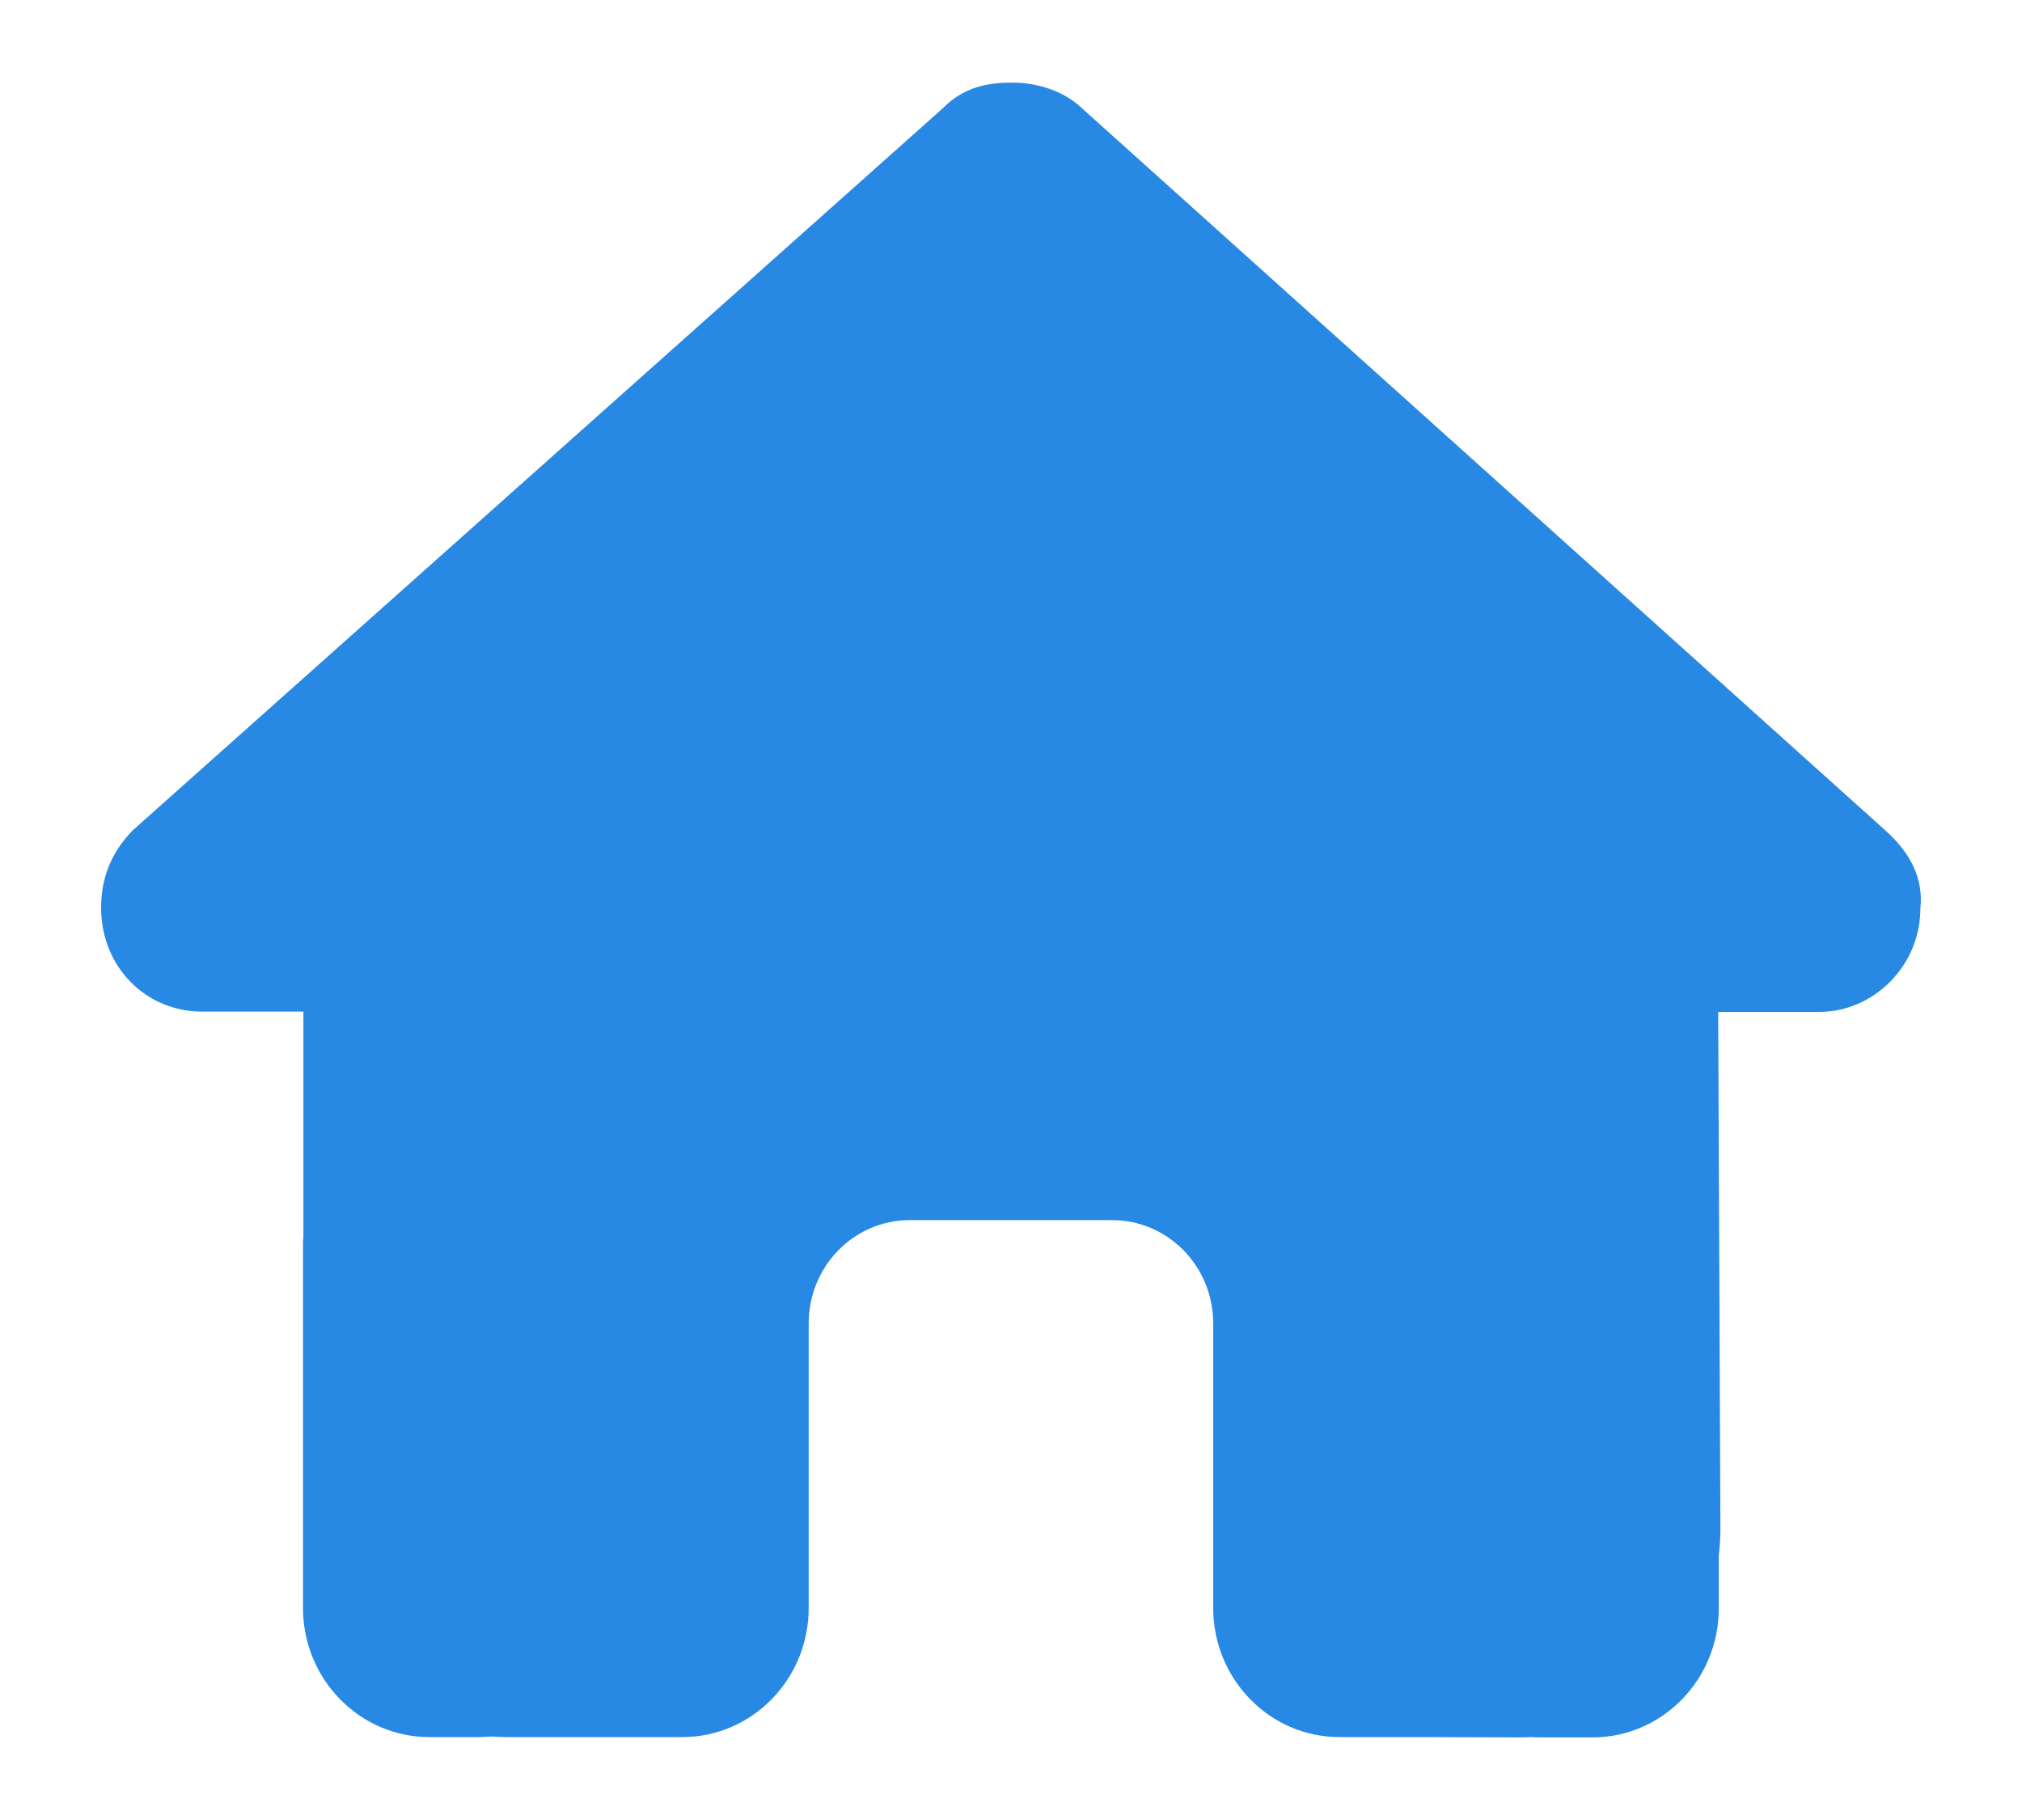 <svg width="20" height="18" viewBox="0 0 20 18" fill="none" xmlns="http://www.w3.org/2000/svg">
<g id="house-solid">
<path id="Vector" d="M18.995 8.982C18.995 9.558 18.526 10.008 17.995 10.008H16.995L17.017 15.128C17.017 15.215 17.01 15.301 17.001 15.387V15.905C17.001 16.611 16.442 17.183 15.751 17.183H15.251C15.216 17.183 15.182 17.183 15.147 17.18C15.104 17.183 15.06 17.183 15.016 17.183L14 17.18H13.25C12.559 17.18 12 16.608 12 15.902V15.135V13.089C12 12.524 11.553 12.067 10.999 12.067H8.999C8.446 12.067 7.999 12.524 7.999 13.089V15.135V15.902C7.999 16.608 7.439 17.18 6.748 17.18H5.998H5.001C4.954 17.18 4.907 17.177 4.86 17.174C4.823 17.177 4.785 17.18 4.748 17.18H4.248C3.557 17.18 2.997 16.608 2.997 15.902V12.322C2.997 12.293 2.997 12.261 3.001 12.233V10.005H2C1.438 10.005 1 9.558 1 8.979C1 8.692 1.094 8.436 1.313 8.212L9.324 1.072C9.543 0.849 9.793 0.817 10.012 0.817C10.23 0.817 10.481 0.881 10.668 1.04L18.651 8.215C18.901 8.439 19.026 8.695 18.995 8.982Z" fill="#2889E4"/>
</g>
</svg>
